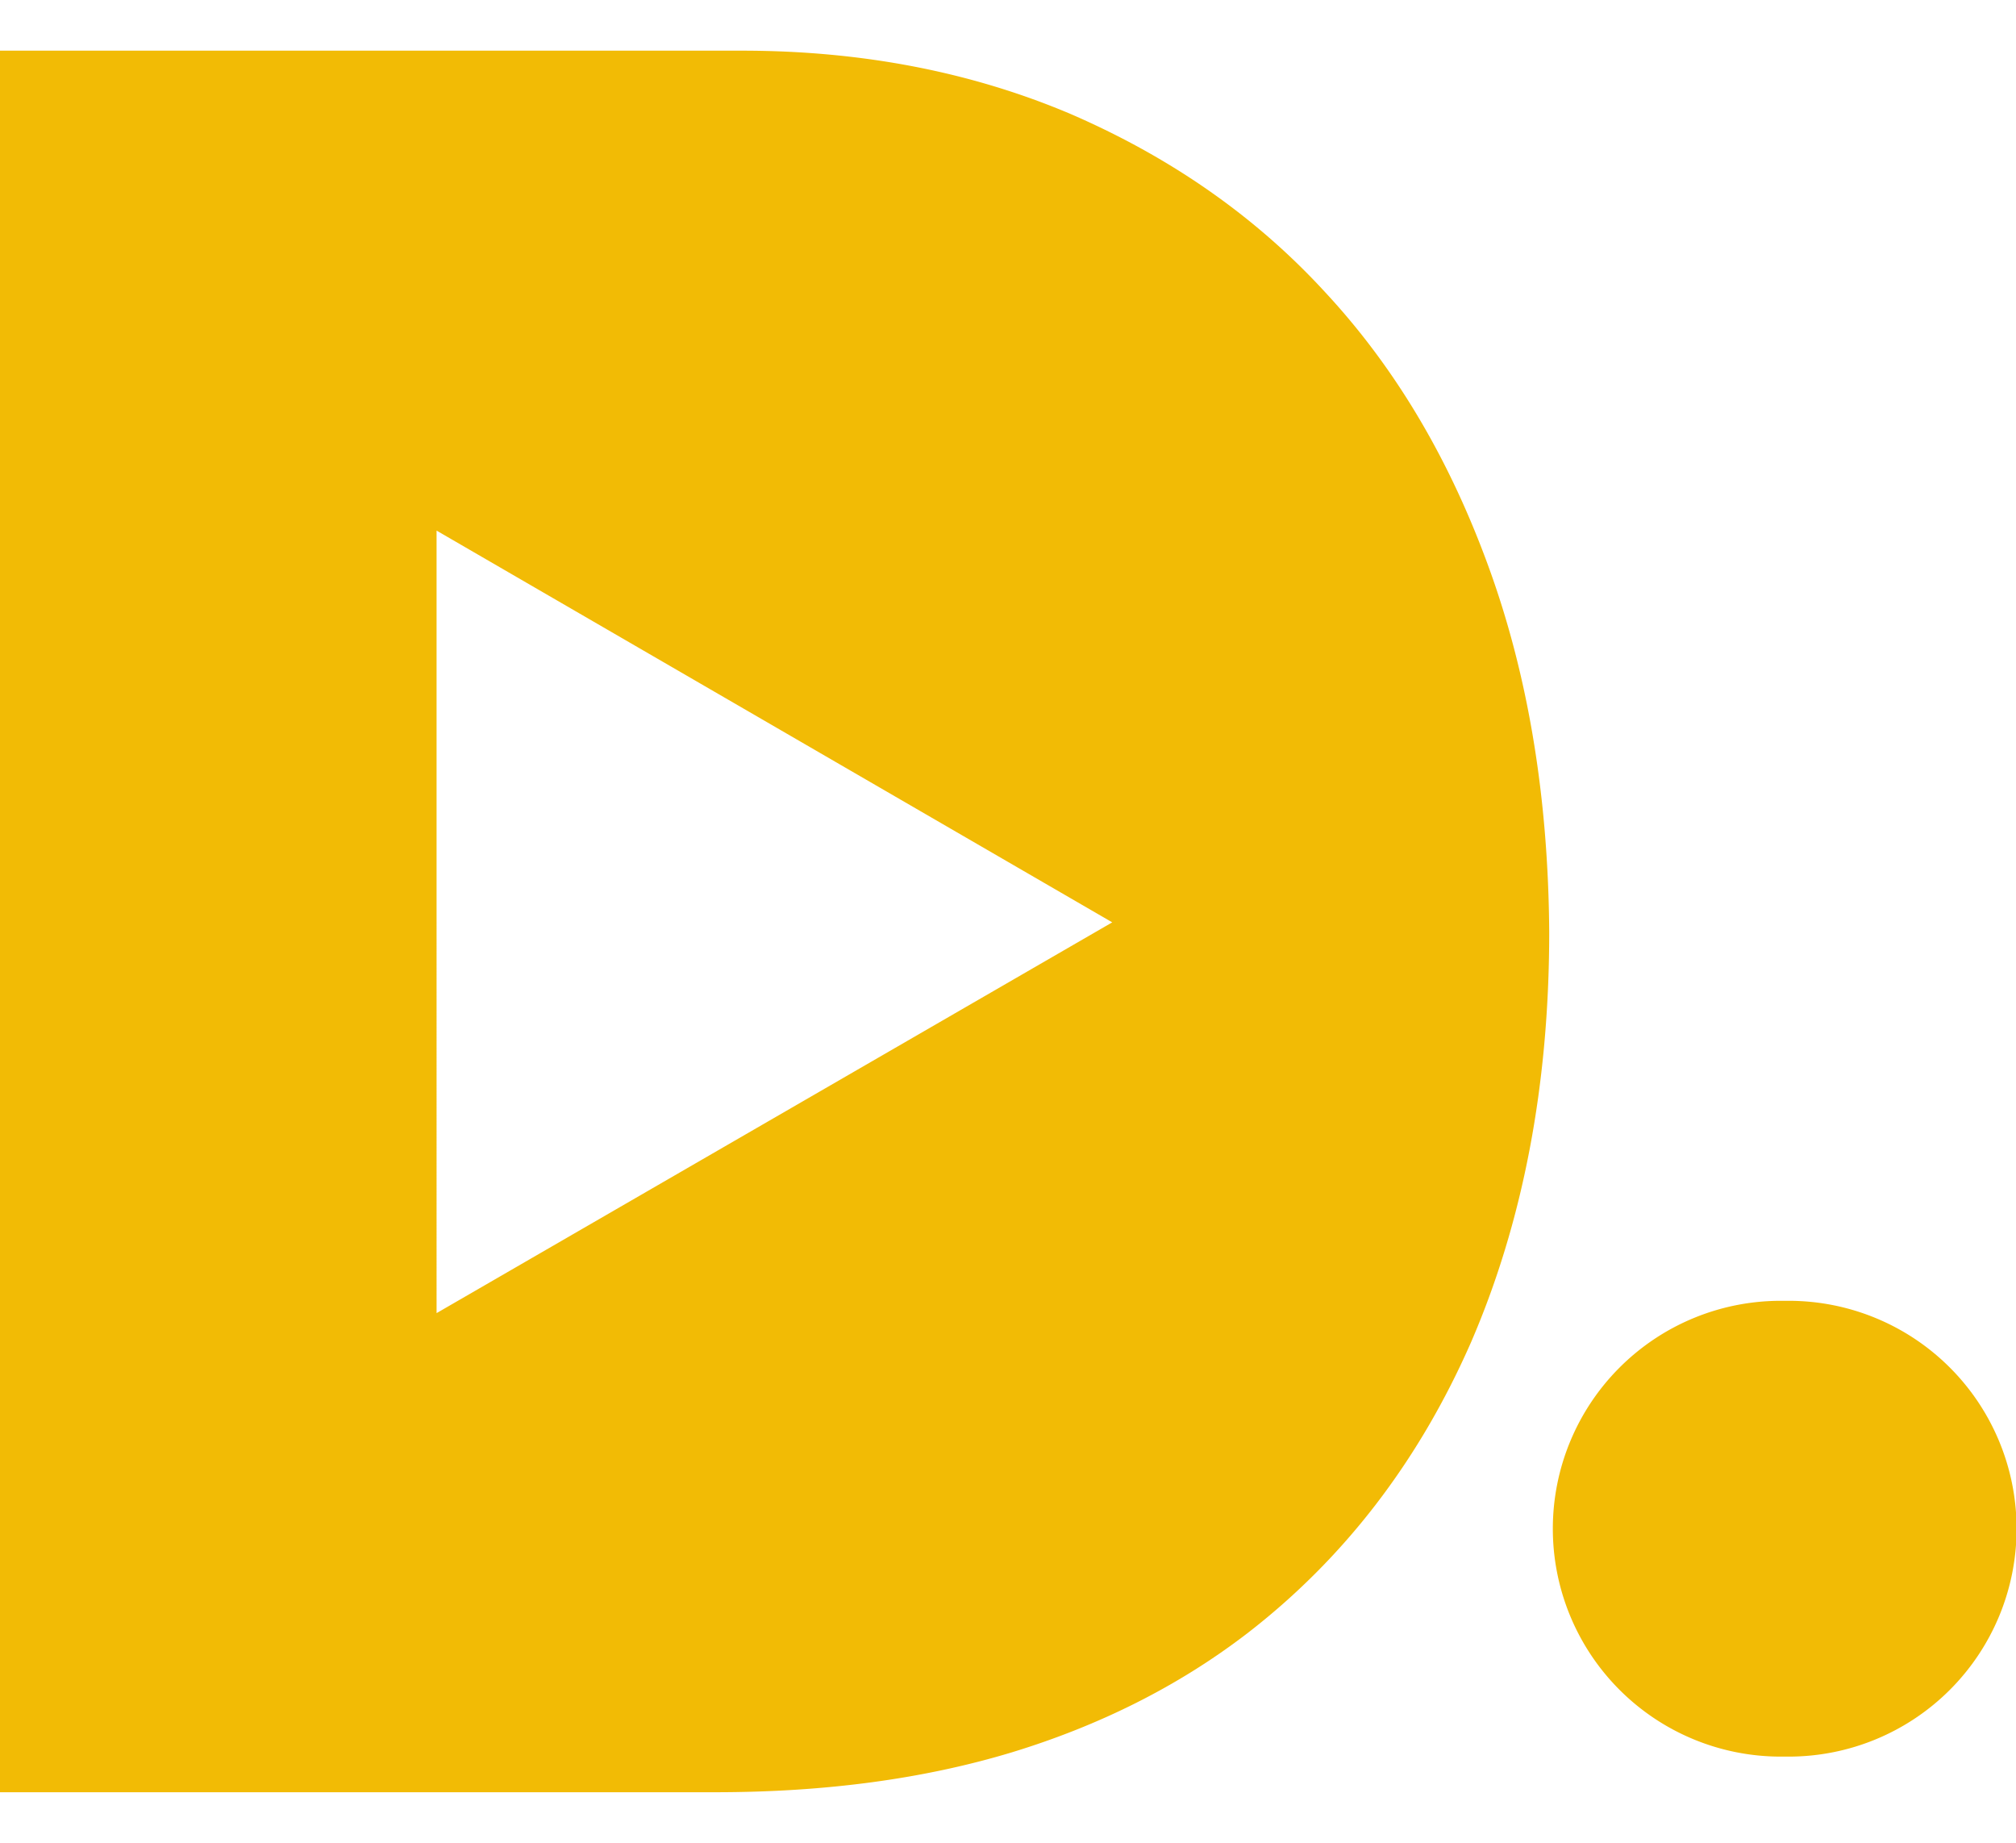 <svg xmlns="http://www.w3.org/2000/svg" xmlns:xlink="http://www.w3.org/1999/xlink" width="860" height="786" viewBox="0 0 860 786">
  <defs>
    <clipPath id="clip-path">
      <rect id="Rectangle_19" data-name="Rectangle 19" width="860" height="786" transform="translate(-16135.756 -14275)" fill="#150909" stroke="#707070" stroke-width="1"/>
    </clipPath>
  </defs>
  <g id="Mask_Group_1" data-name="Mask Group 1" transform="translate(16135.756 14275)" clip-path="url(#clip-path)">
    <path id="dtube" d="M0,1431.749v742.774H305.316c47.087,0,89.226-5.694,126.818-17.088,37.216-11.391,70.689-28.084,99.928-50.489q62.09-47.843,95.658-124.226c22.025-50.884,33.4-109.3,33.4-175-.376-56.577-8.712-108.289-25.42-154.619s-39.855-85.759-70.237-118.414c-30-32.659-66.458-57.753-108.608-75.978-42.153-17.852-88.86-26.962-140.124-26.962Zm186.482,204.689L474.71,1803.52,186.482,1970.186Zm573.38,328.492a97.2,97.2,0,1,0,0,194.4h3.431a97.2,97.2,0,0,0,0-194.4Z" transform="translate(-16136 -15685.136)" fill="#f2bb05"/>
  </g>
</svg>
